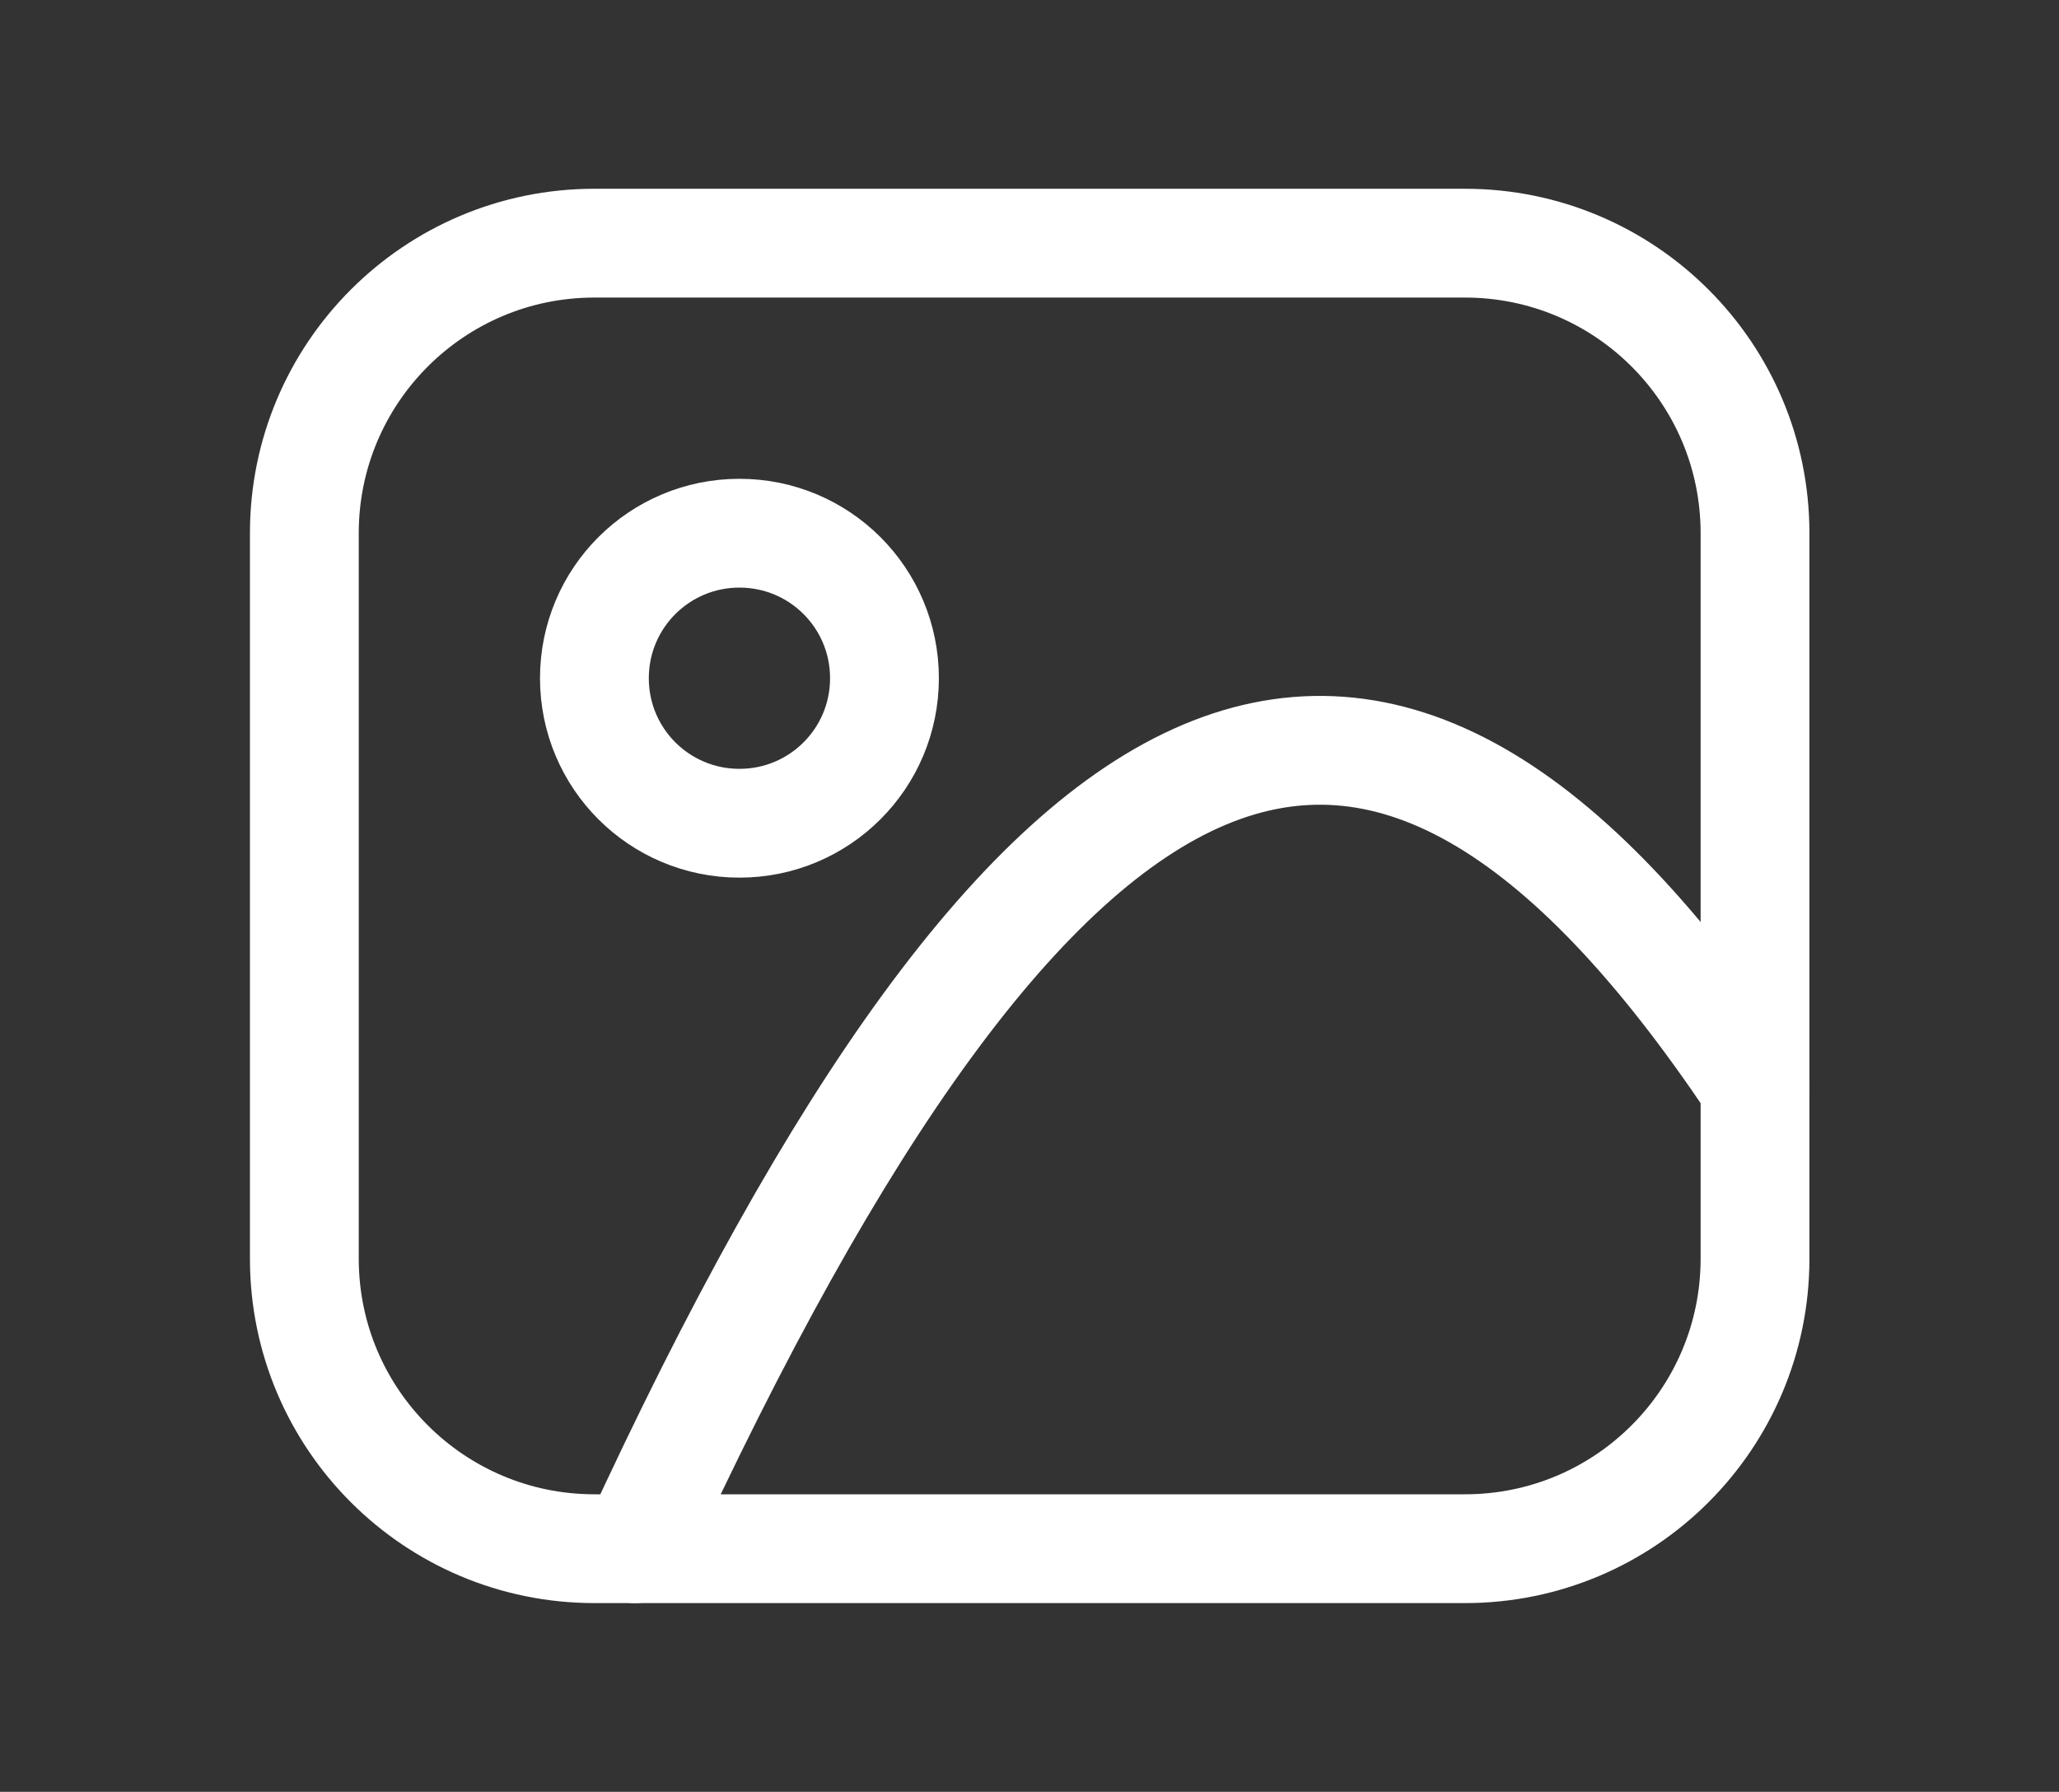 <?xml version="1.0" encoding="utf-8"?>
<!-- Generator: Adobe Illustrator 28.0.0, SVG Export Plug-In . SVG Version: 6.00 Build 0)  -->
<svg version="1.1" id="Layer_1" xmlns="http://www.w3.org/2000/svg" xmlns:xlink="http://www.w3.org/1999/xlink" x="0px" y="0px"
	 viewBox="0 0 56.22 48.93" style="enable-background:new 0 0 56.22 48.93;" xml:space="preserve">
<rect x="0" y="0" width="56.22" height="48.93" fill="#333333" stroke="none"/>
<style type="text/css">
	.st0{fill:none;stroke:#FFFFFF;stroke-width:2.971;stroke-linecap:round;stroke-linejoin:round;stroke-miterlimit:133.333;}
</style>
<g>
	<path class="st0" d="M20.19,22.48c2.19,0,3.96-1.77,3.96-3.96c0-2.19-1.77-3.96-3.96-3.96s-3.96,1.77-3.96,3.96
		C16.23,20.71,18,22.48,20.19,22.48z"/>
	<path class="st0" d="M17.34,42.29c11.03-23.97,20.2-28.17,30.58-12.62"/>
	<path class="st0" d="M40,6.64H16.23c-4.38,0-7.92,3.55-7.92,7.92v19.81c0,4.38,3.55,7.92,7.92,7.92H40c4.38,0,7.92-3.55,7.92-7.92
		V14.56C47.92,10.18,44.37,6.64,40,6.64z"/>
</g>
</svg>

